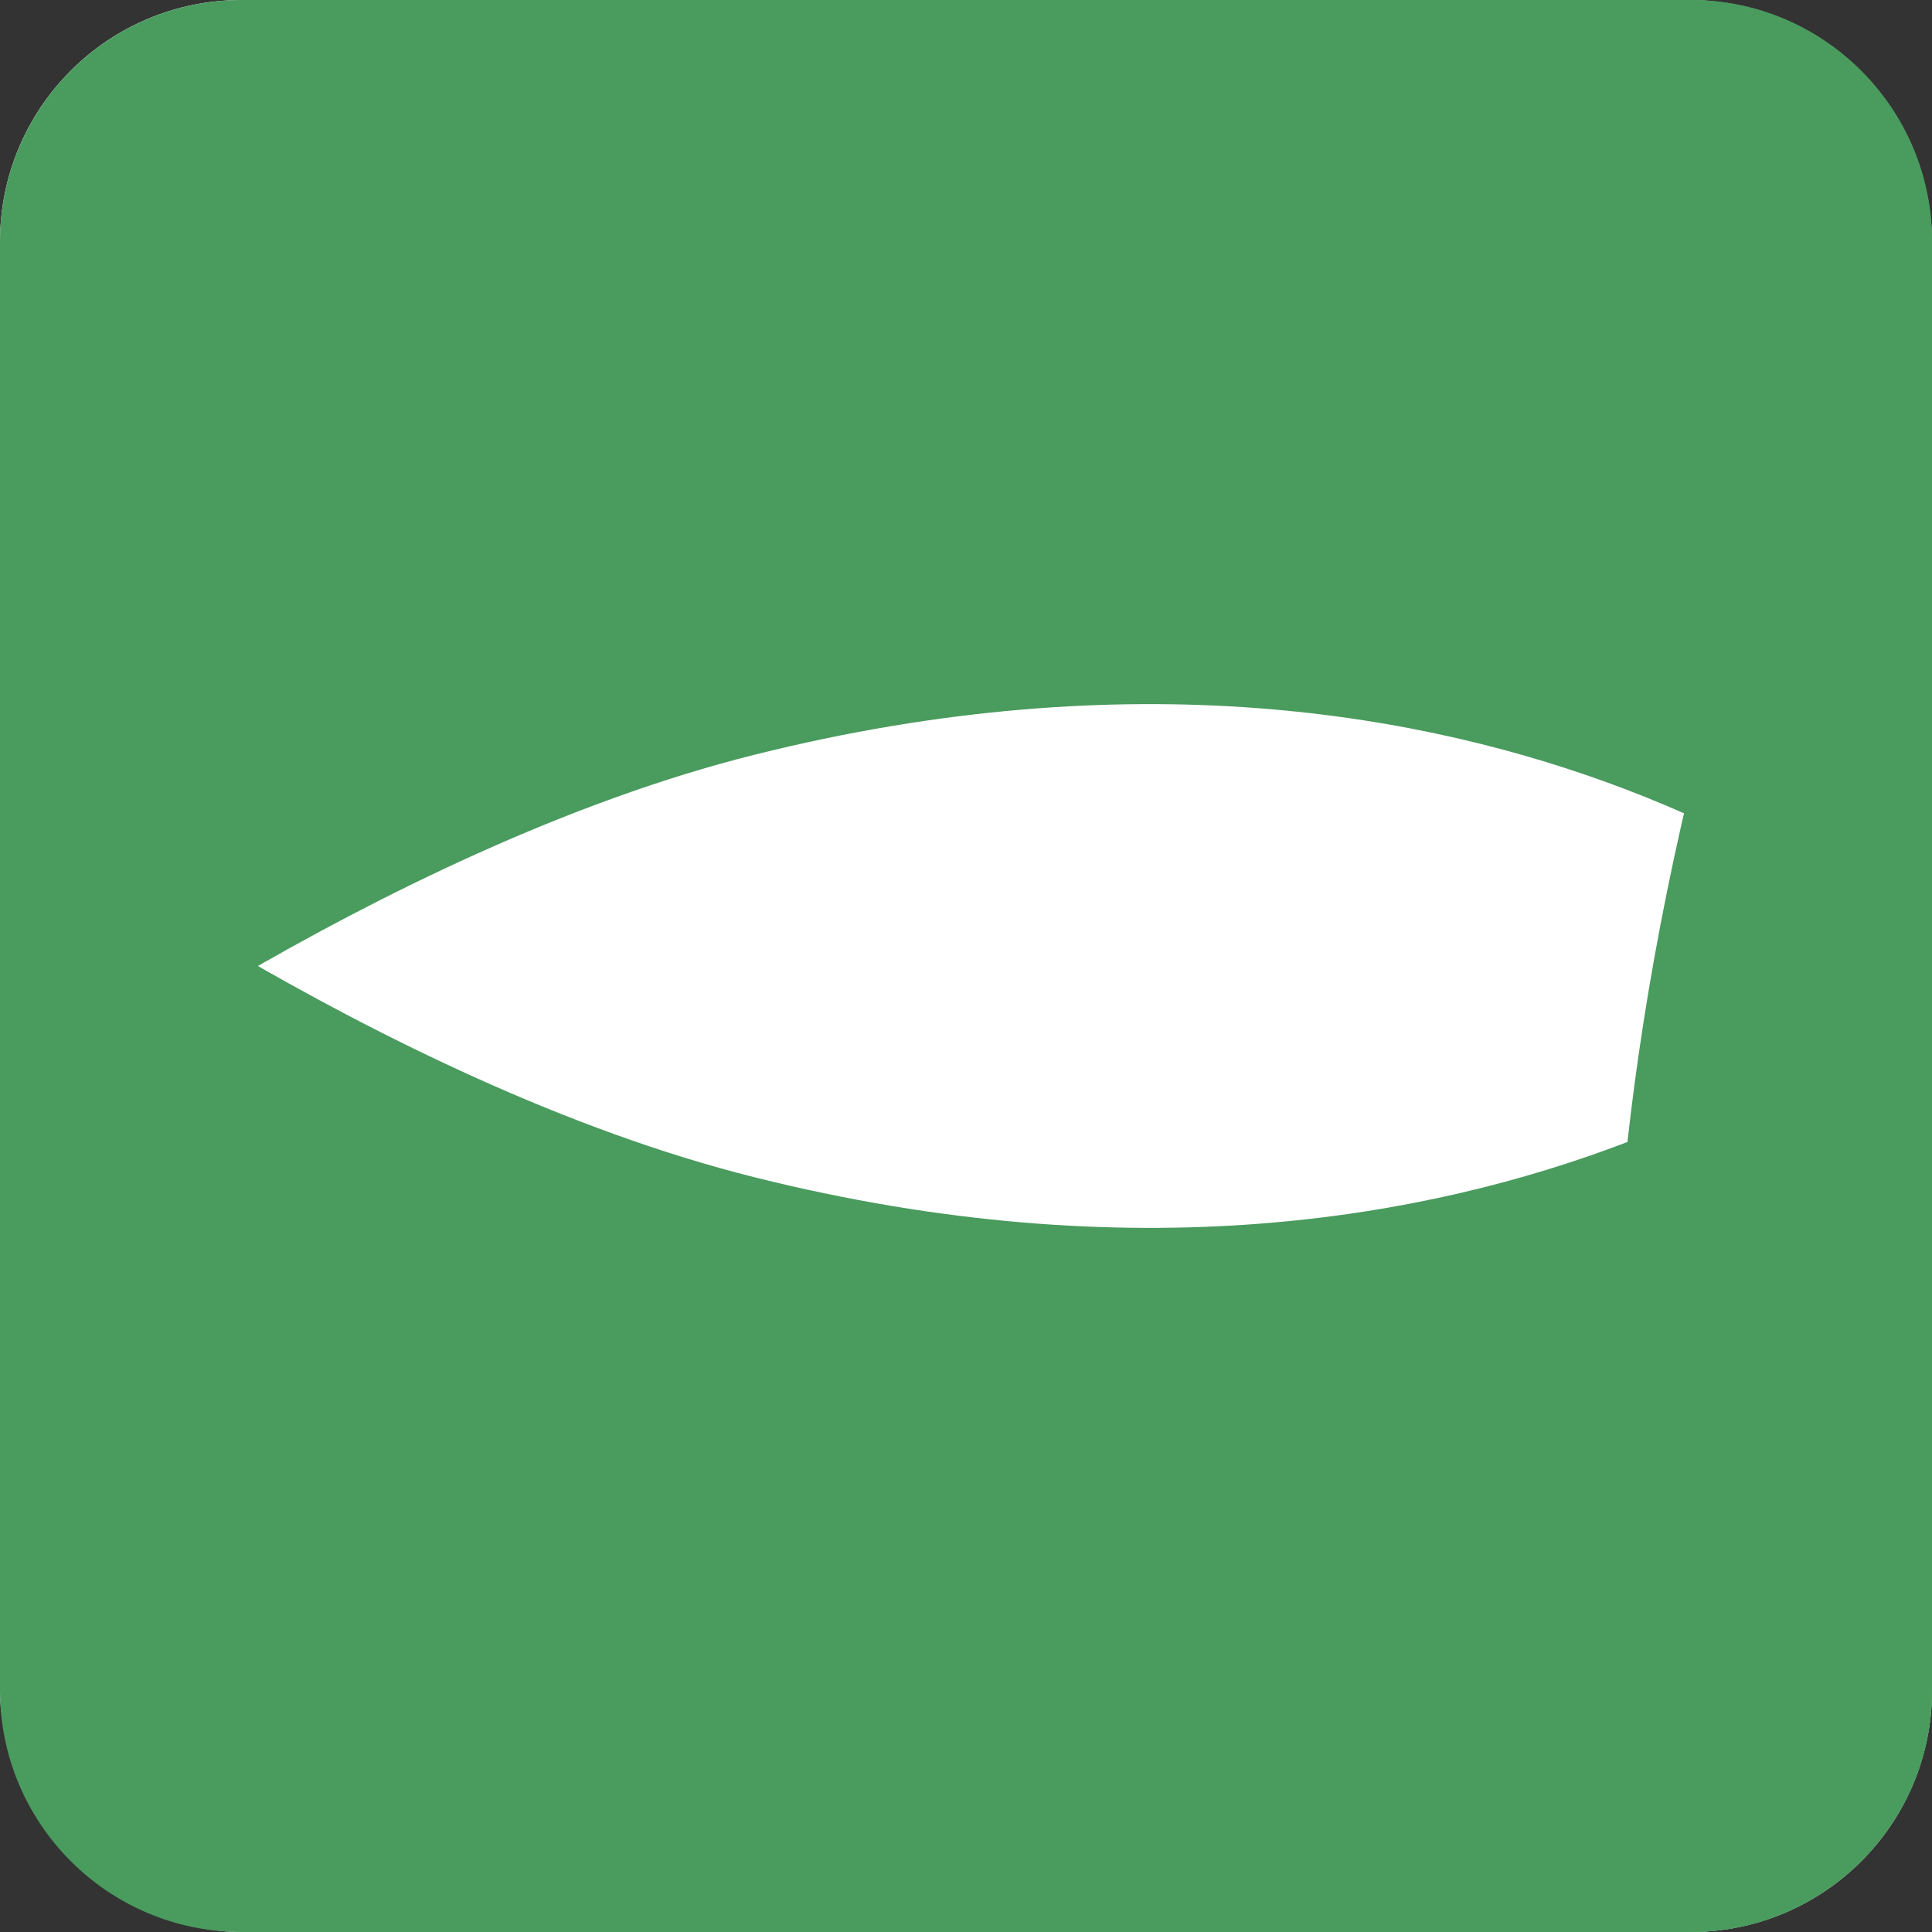 <svg xmlns="http://www.w3.org/2000/svg" viewBox="0 0 512 512" width="512" height="512">
  <rect x="0" y="0" width="512" height="512" fill="#333333" stroke="none"/>
  <defs>
    <style>
      .green { fill: #4a9b5e; }
      .white { fill: #ffffff; }
    </style>
  </defs>
  
  <!-- Background with rounded corners -->
  <rect width="512" height="512" rx="64" ry="64" class="white"/>
  
  <!-- Top curved section -->
  <path d="M0 64 C0 28.7 28.7 0 64 0 L448 0 C483.3 0 512 28.7 512 64 L512 256 C512 256 400 150 200 200 C100 225 0 300 0 300 Z" class="green"/>
  
  <!-- Bottom curved section -->
  <path d="M0 448 C0 483.3 28.7 512 64 512 L448 512 C483.3 512 512 483.3 512 448 L512 256 C512 256 400 362 200 312 C100 287 0 212 0 212 Z" class="green"/>
  
  <!-- Right curved section -->
  <path d="M448 0 C483.3 0 512 28.7 512 64 L512 448 C512 483.3 483.3 512 448 512 C448 512 400 400 450 200 C475 100 448 0 448 0 Z" class="green"/>
</svg> 